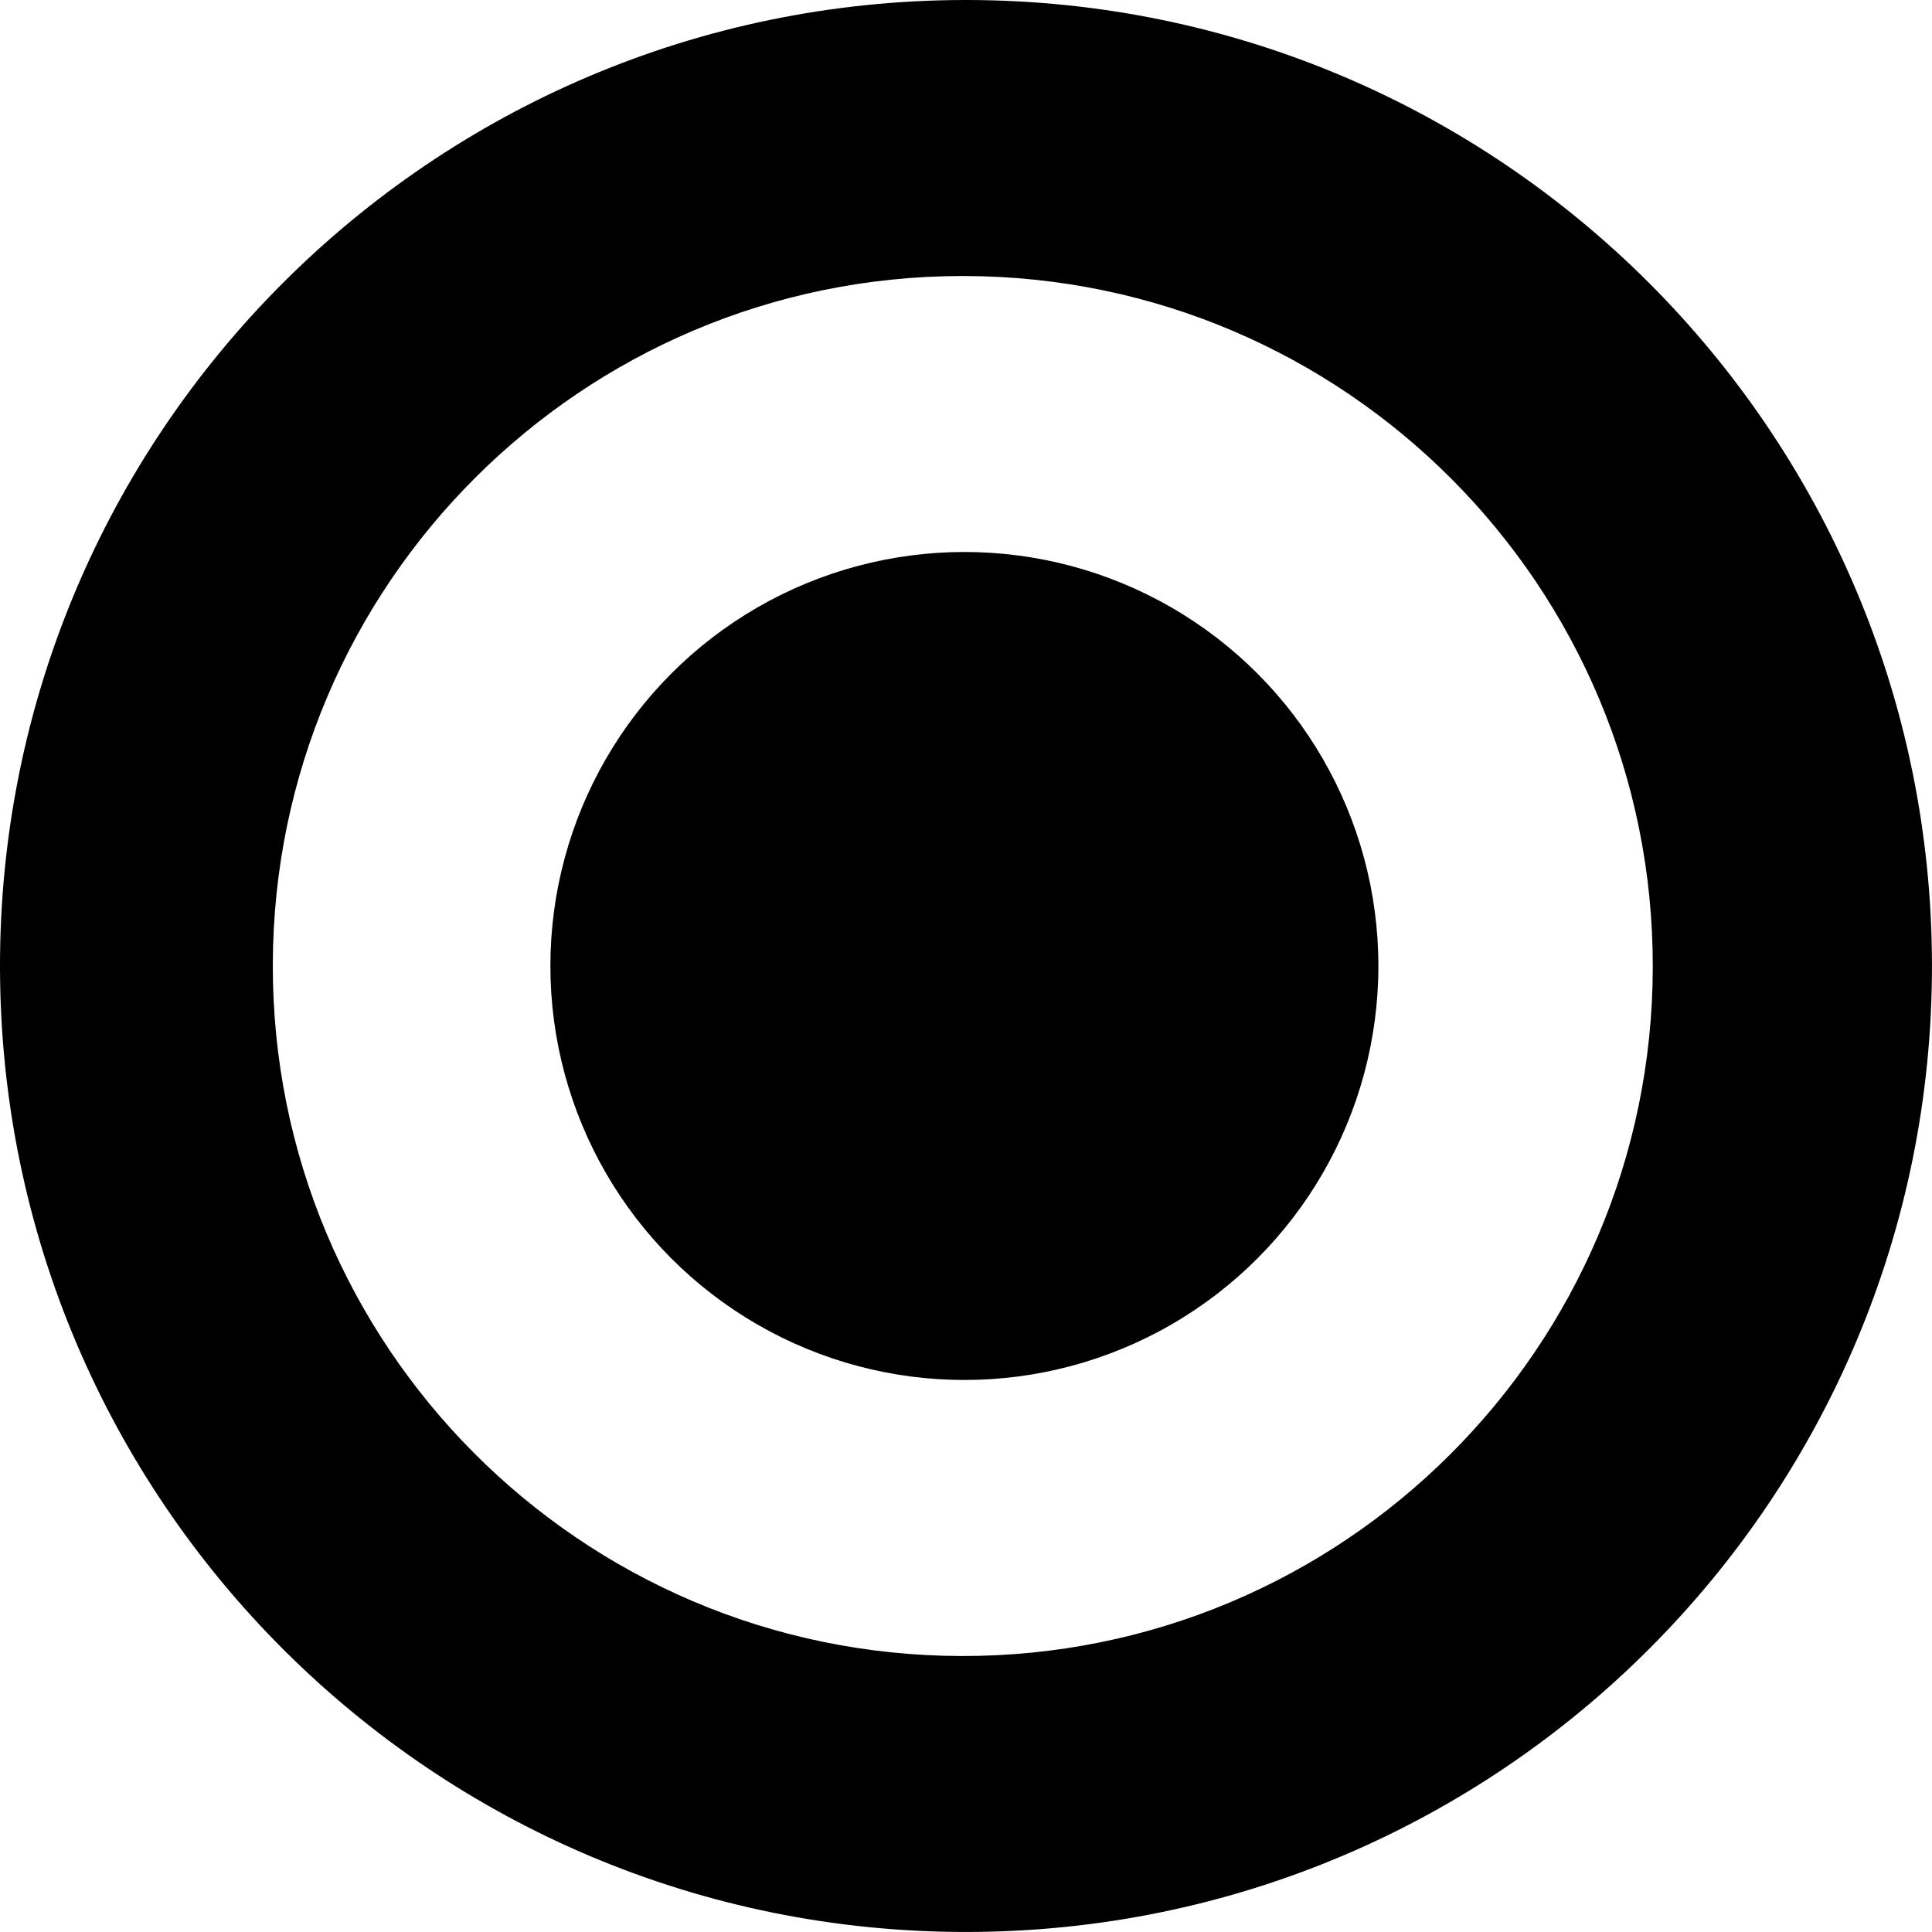 <?xml version="1.0" encoding="iso-8859-1"?>
<!-- Generator: Adobe Illustrator 18.0.0, SVG Export Plug-In . SVG Version: 6.00 Build 0)  -->
<!DOCTYPE svg PUBLIC "-//W3C//DTD SVG 1.1//EN" "http://www.w3.org/Graphics/SVG/1.1/DTD/svg11.dtd">
<svg version="1.1" id="&#x421;&#x43B;&#x43E;&#x439;_1"
	 xmlns="http://www.w3.org/2000/svg" xmlns:xlink="http://www.w3.org/1999/xlink" x="0px" y="0px" viewBox="0 0 60.345 60.345"
	 style="enable-background:new 0 0 60.345 60.345;" xml:space="preserve">
<path d="M30.122,0C13.459,0.028-0.028,13.559,0,30.222c0.028,16.664,13.559,30.15,30.222,30.122
	c16.664-0.028,30.15-13.559,30.122-30.222C60.317,13.498,46.847,0.028,30.222,0H30.122z M30.122,8.621
	c11.903,0.028,21.529,9.699,21.502,21.602c-0.028,11.903-9.699,21.529-21.602,21.502C18.12,51.696,8.493,42.025,8.521,30.122
	C8.548,18.259,18.159,8.648,30.022,8.621H30.122z"/>
<circle cx="30.122" cy="30.172" r="12.931"/>
</svg>
